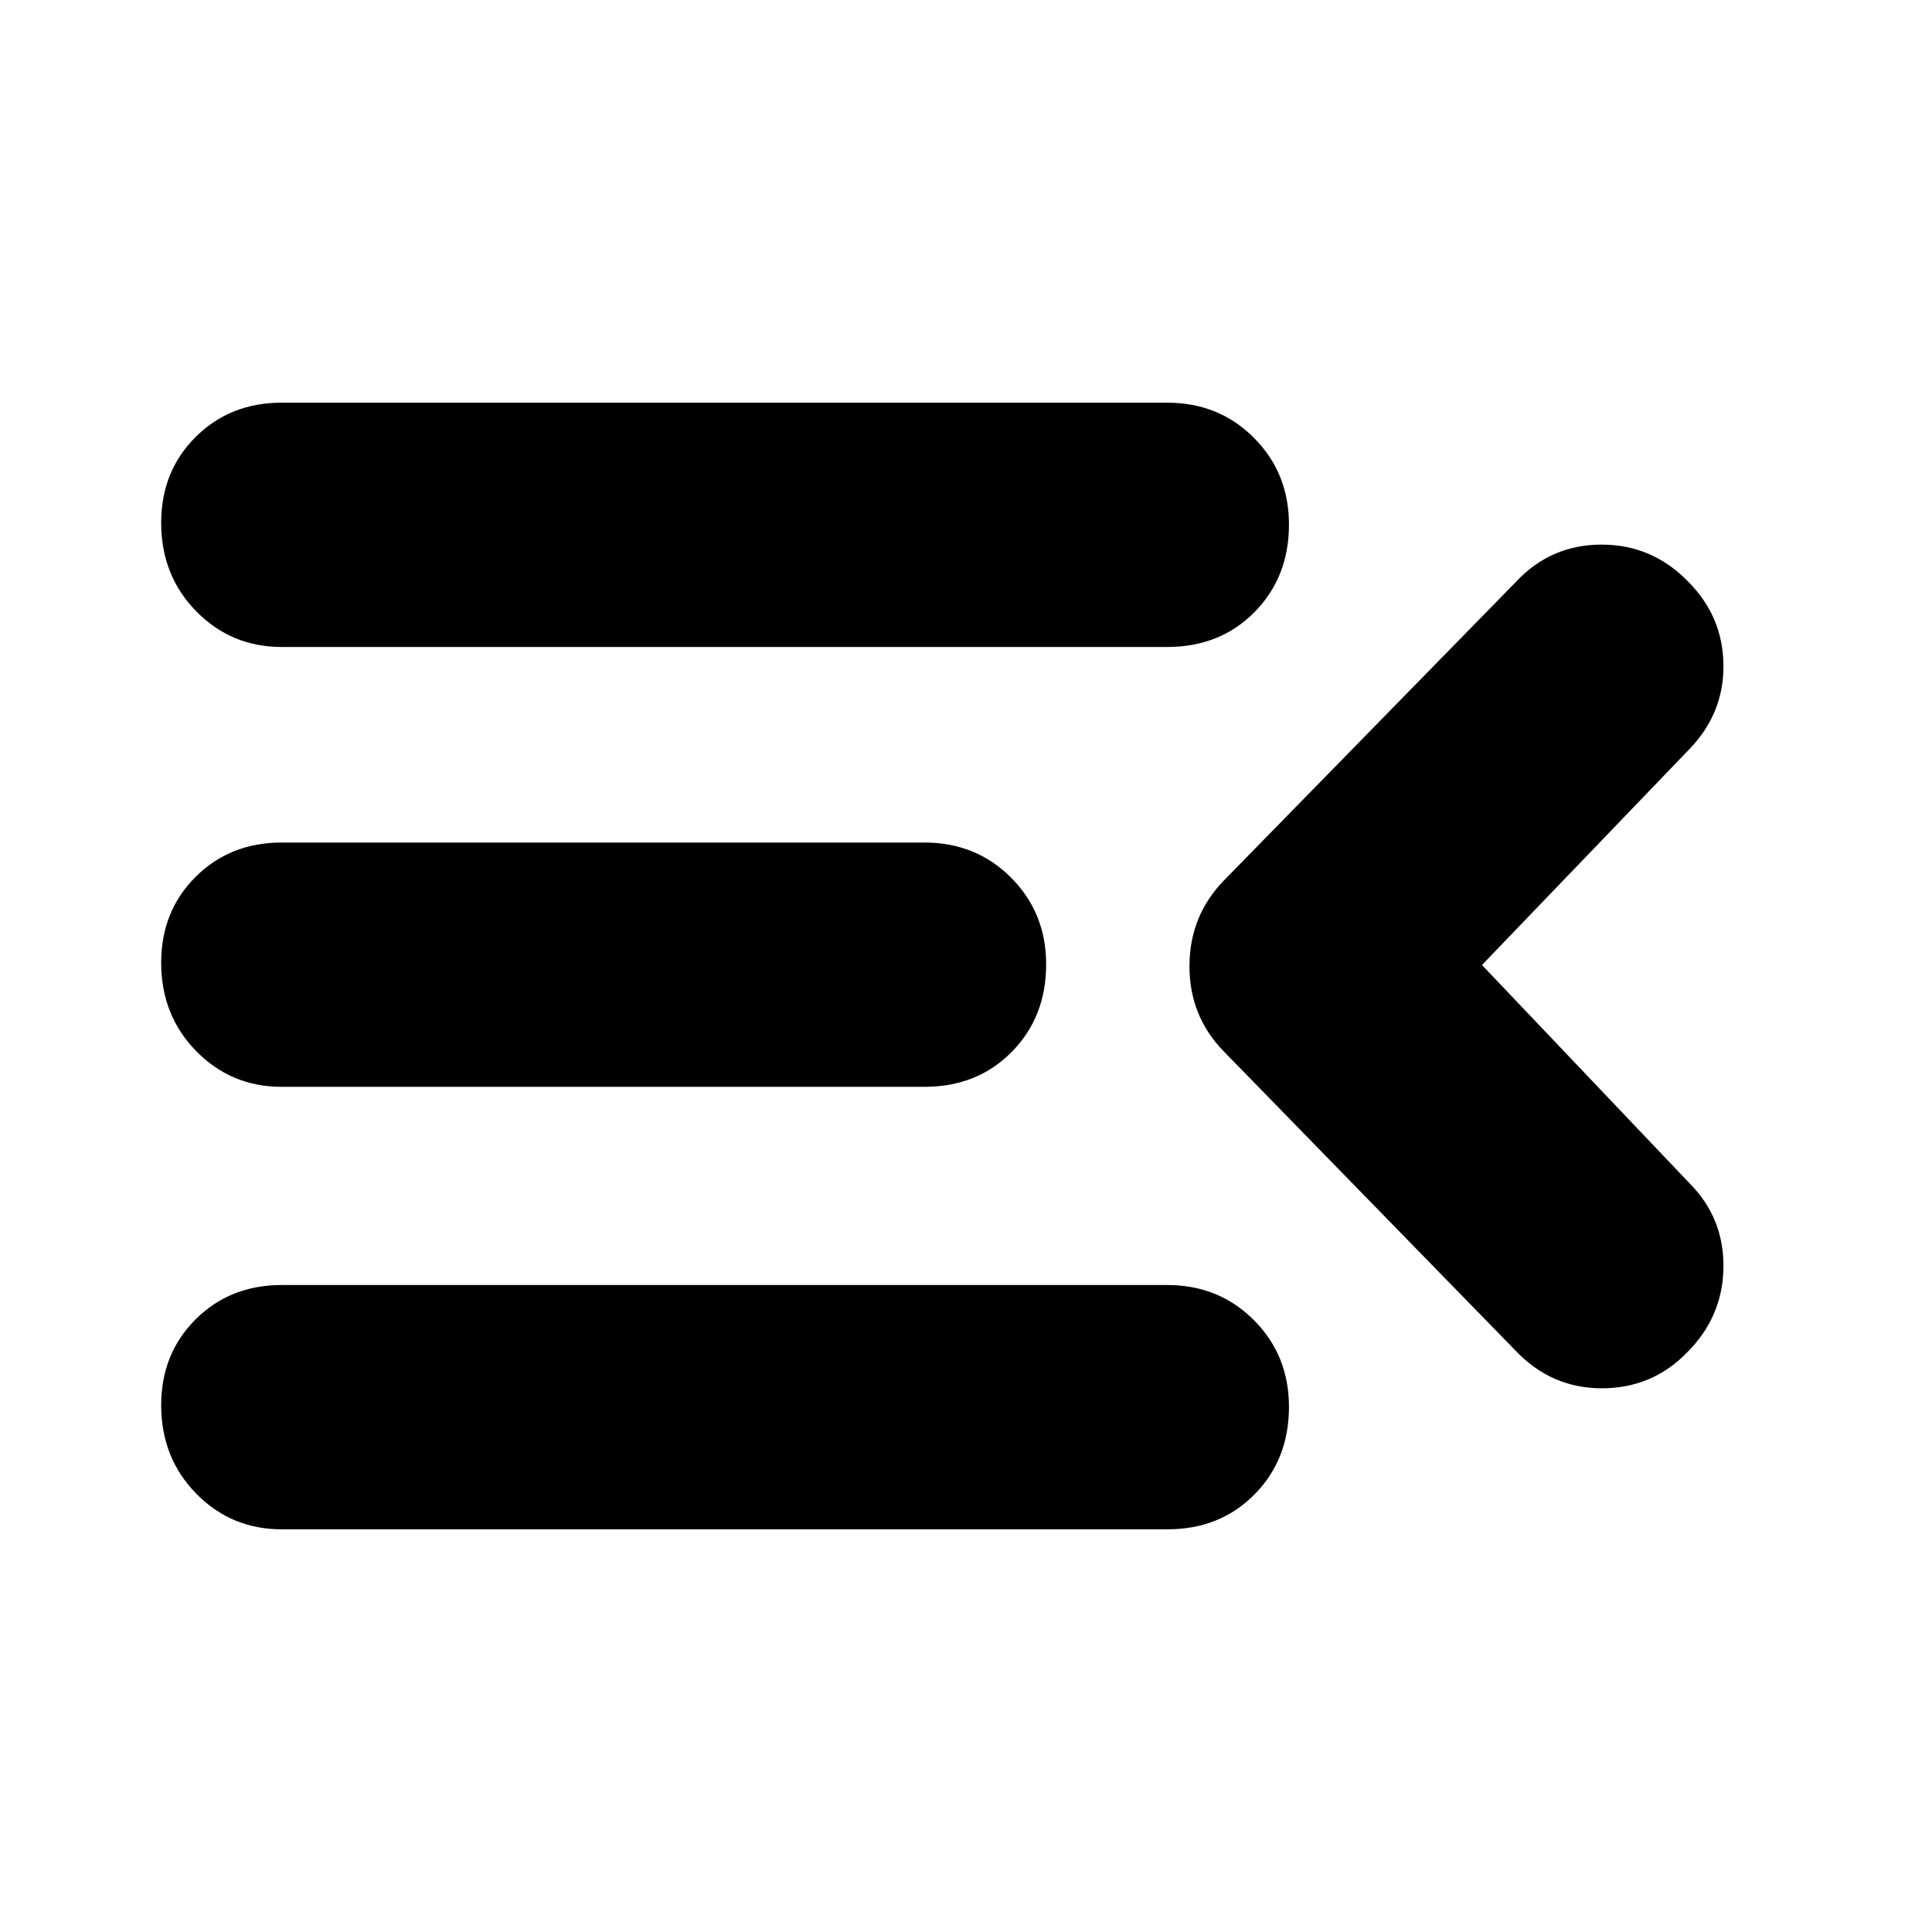 <svg xmlns="http://www.w3.org/2000/svg" height="24" viewBox="0 -960 960 960" width="24"><path d="M140-200.09q-25.12 0-42.52-17.76-17.39-17.76-17.39-43.92 0-25.6 17.11-42.66 17.11-17.05 42.8-17.05h440q25.69 0 43.08 17.47 17.4 17.48 17.4 43.08 0 26.16-17.11 43.5-17.12 17.34-43.37 17.34H140ZM752.96-289 608.3-437.35q-17.26-17.51-17.26-42.56t17.26-42.74L753.39-671q17.26-18.39 42.44-18.39 25.17 0 43 18.39 17.26 17.26 17.54 41.37.28 24.11-16.98 41.93l-103 107.2 103 108.33q17.26 17.26 16.98 41.87-.28 24.6-18.11 42.37-17.26 17.76-42.37 17.76-25.11 0-42.93-18.83ZM140-419.96q-25.12 0-42.52-17.76-17.39-17.76-17.39-43.92 0-25.6 17.11-42.66 17.11-17.05 42.8-17.05h319.35q25.69 0 43.08 17.48 17.4 17.47 17.4 43.07 0 26.16-17.12 43.5-17.11 17.34-43.36 17.34H140Zm0-218.56q-25.12 0-42.52-17.76-17.39-17.76-17.39-43.93 0-25.6 17.11-42.65 17.11-17.05 42.8-17.05h440q25.69 0 43.08 17.47 17.4 17.47 17.4 43.07 0 26.17-17.11 43.51-17.12 17.34-43.37 17.34H140Z"/></svg>